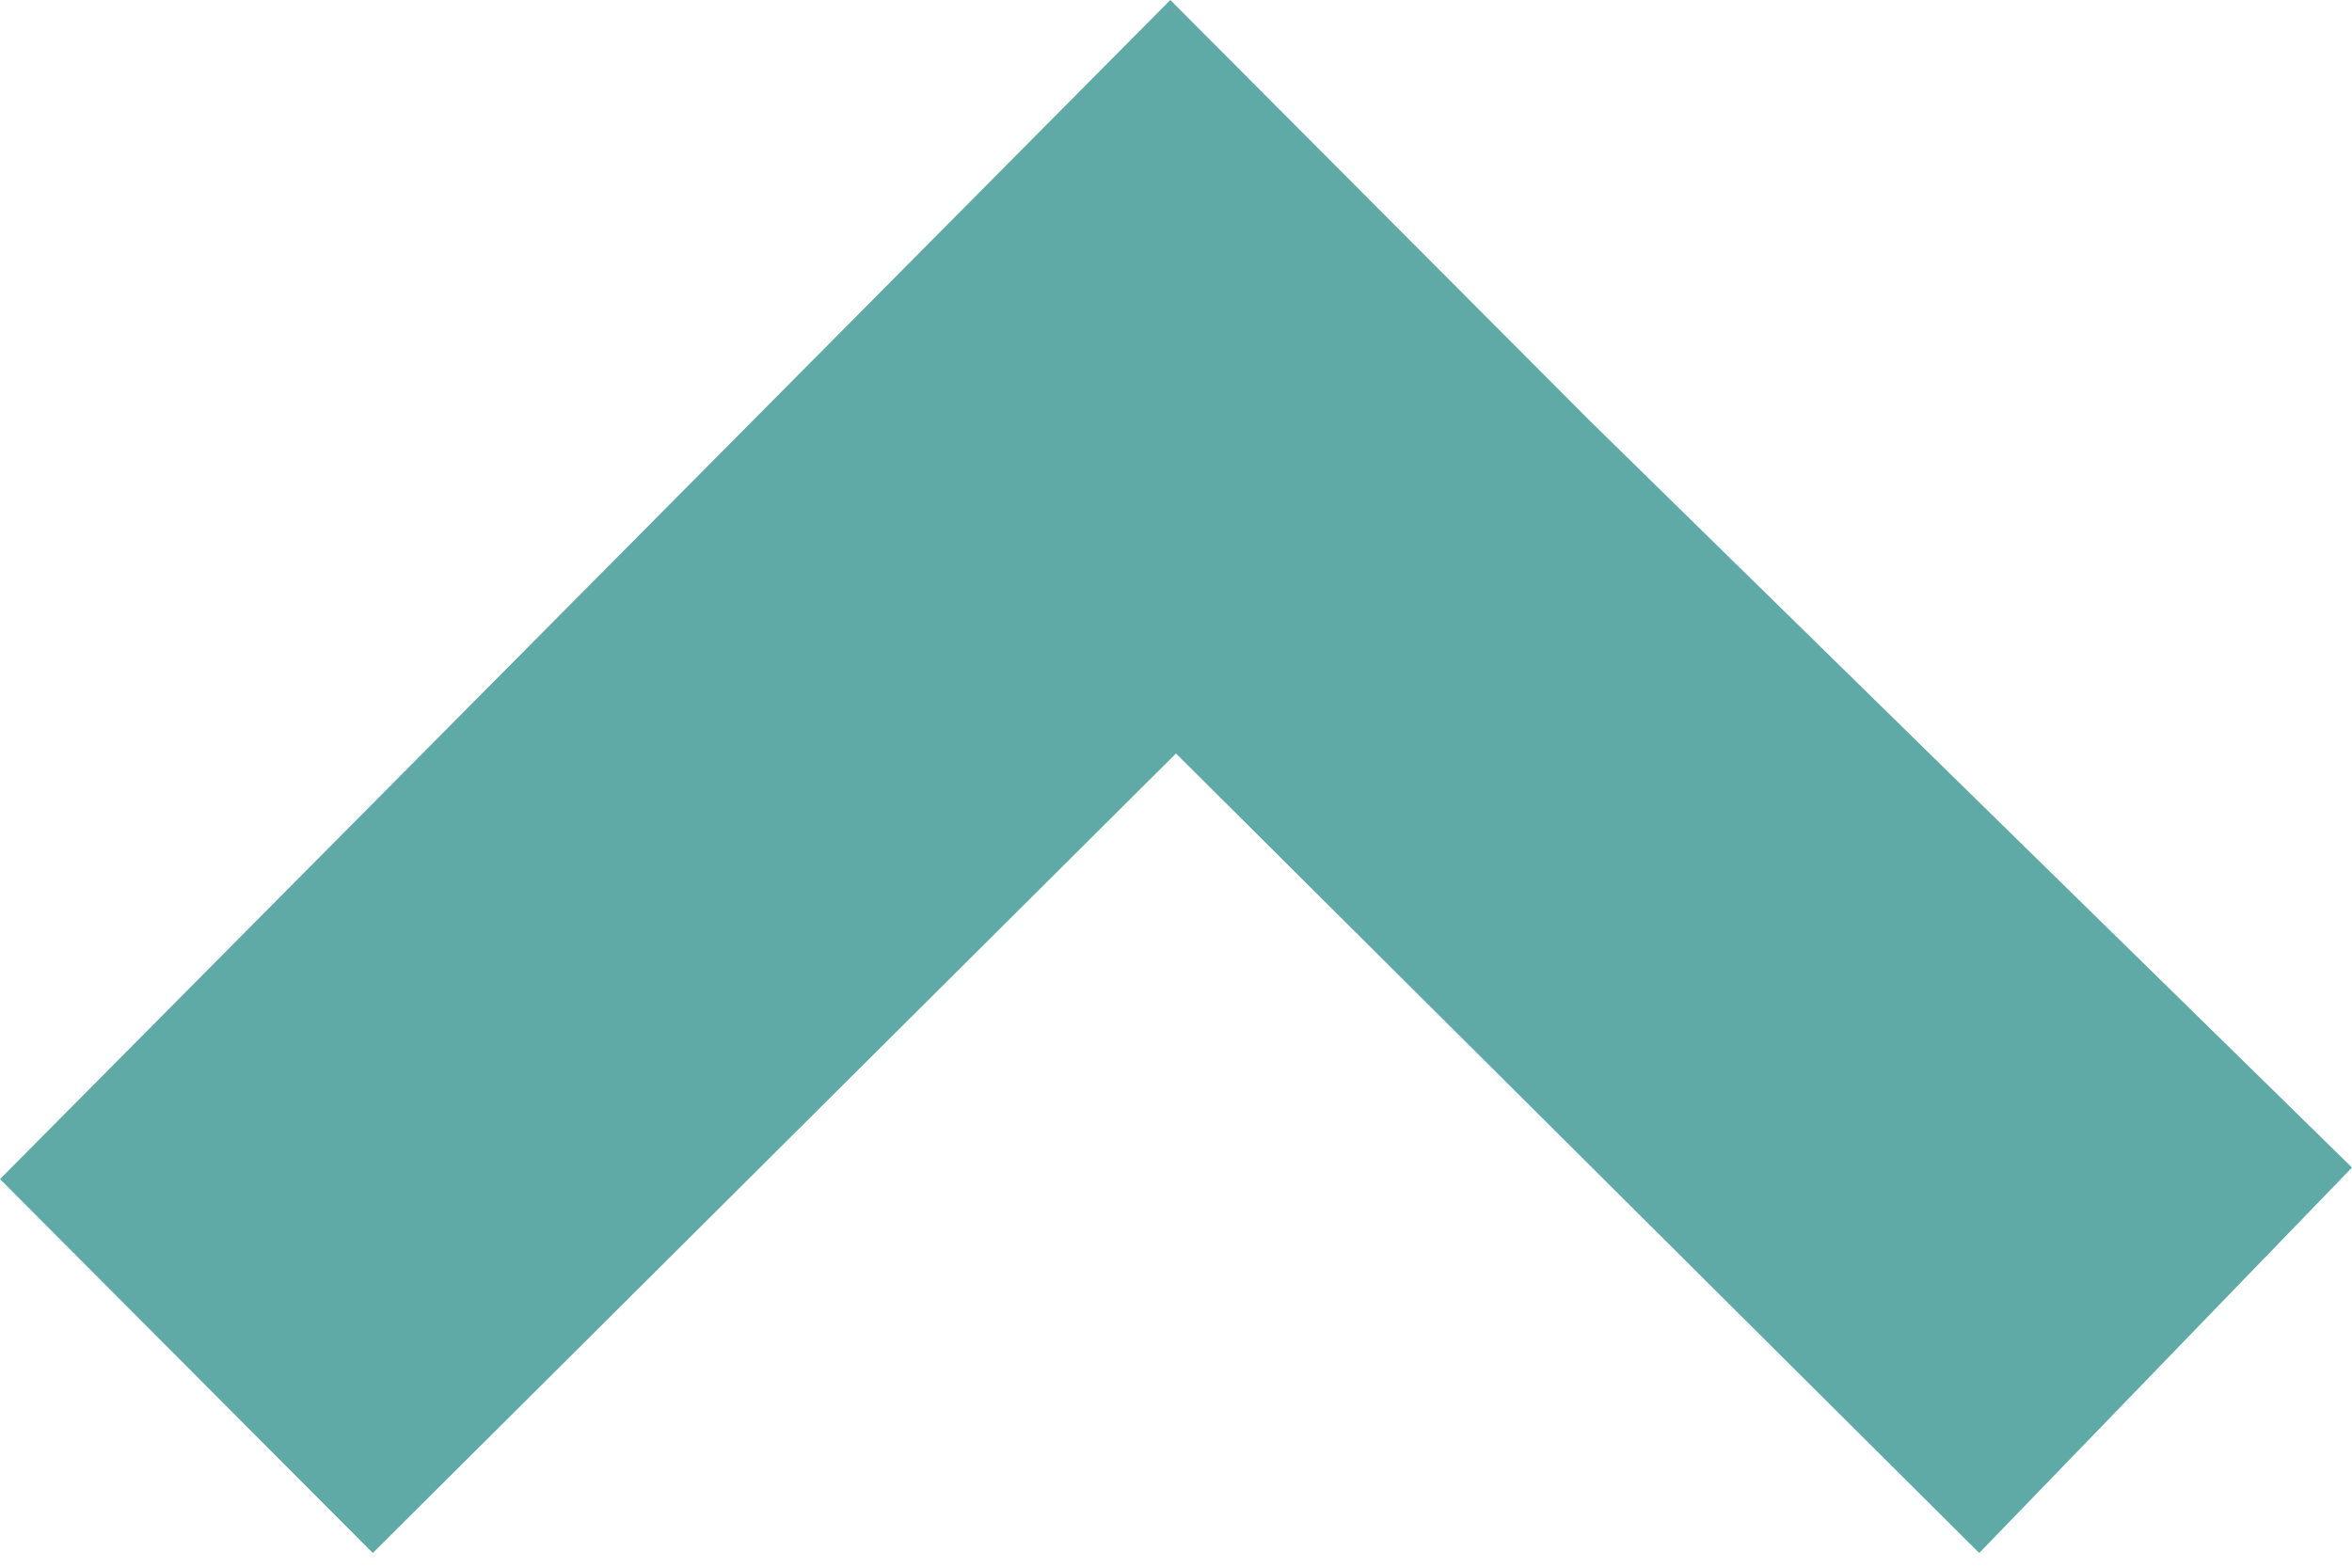 <svg width="12" height="8" viewBox="0 0 12 8" fill="none" xmlns="http://www.w3.org/2000/svg">
<path fill-rule="evenodd" clip-rule="evenodd" d="M12 5.958L10.098 7.925L6 3.845L1.902 7.925L-2.65506e-07 6.017L5.971 -2.61078e-07L8.107 2.143L12 5.958Z" fill="#5FAAA7"/>
</svg>
